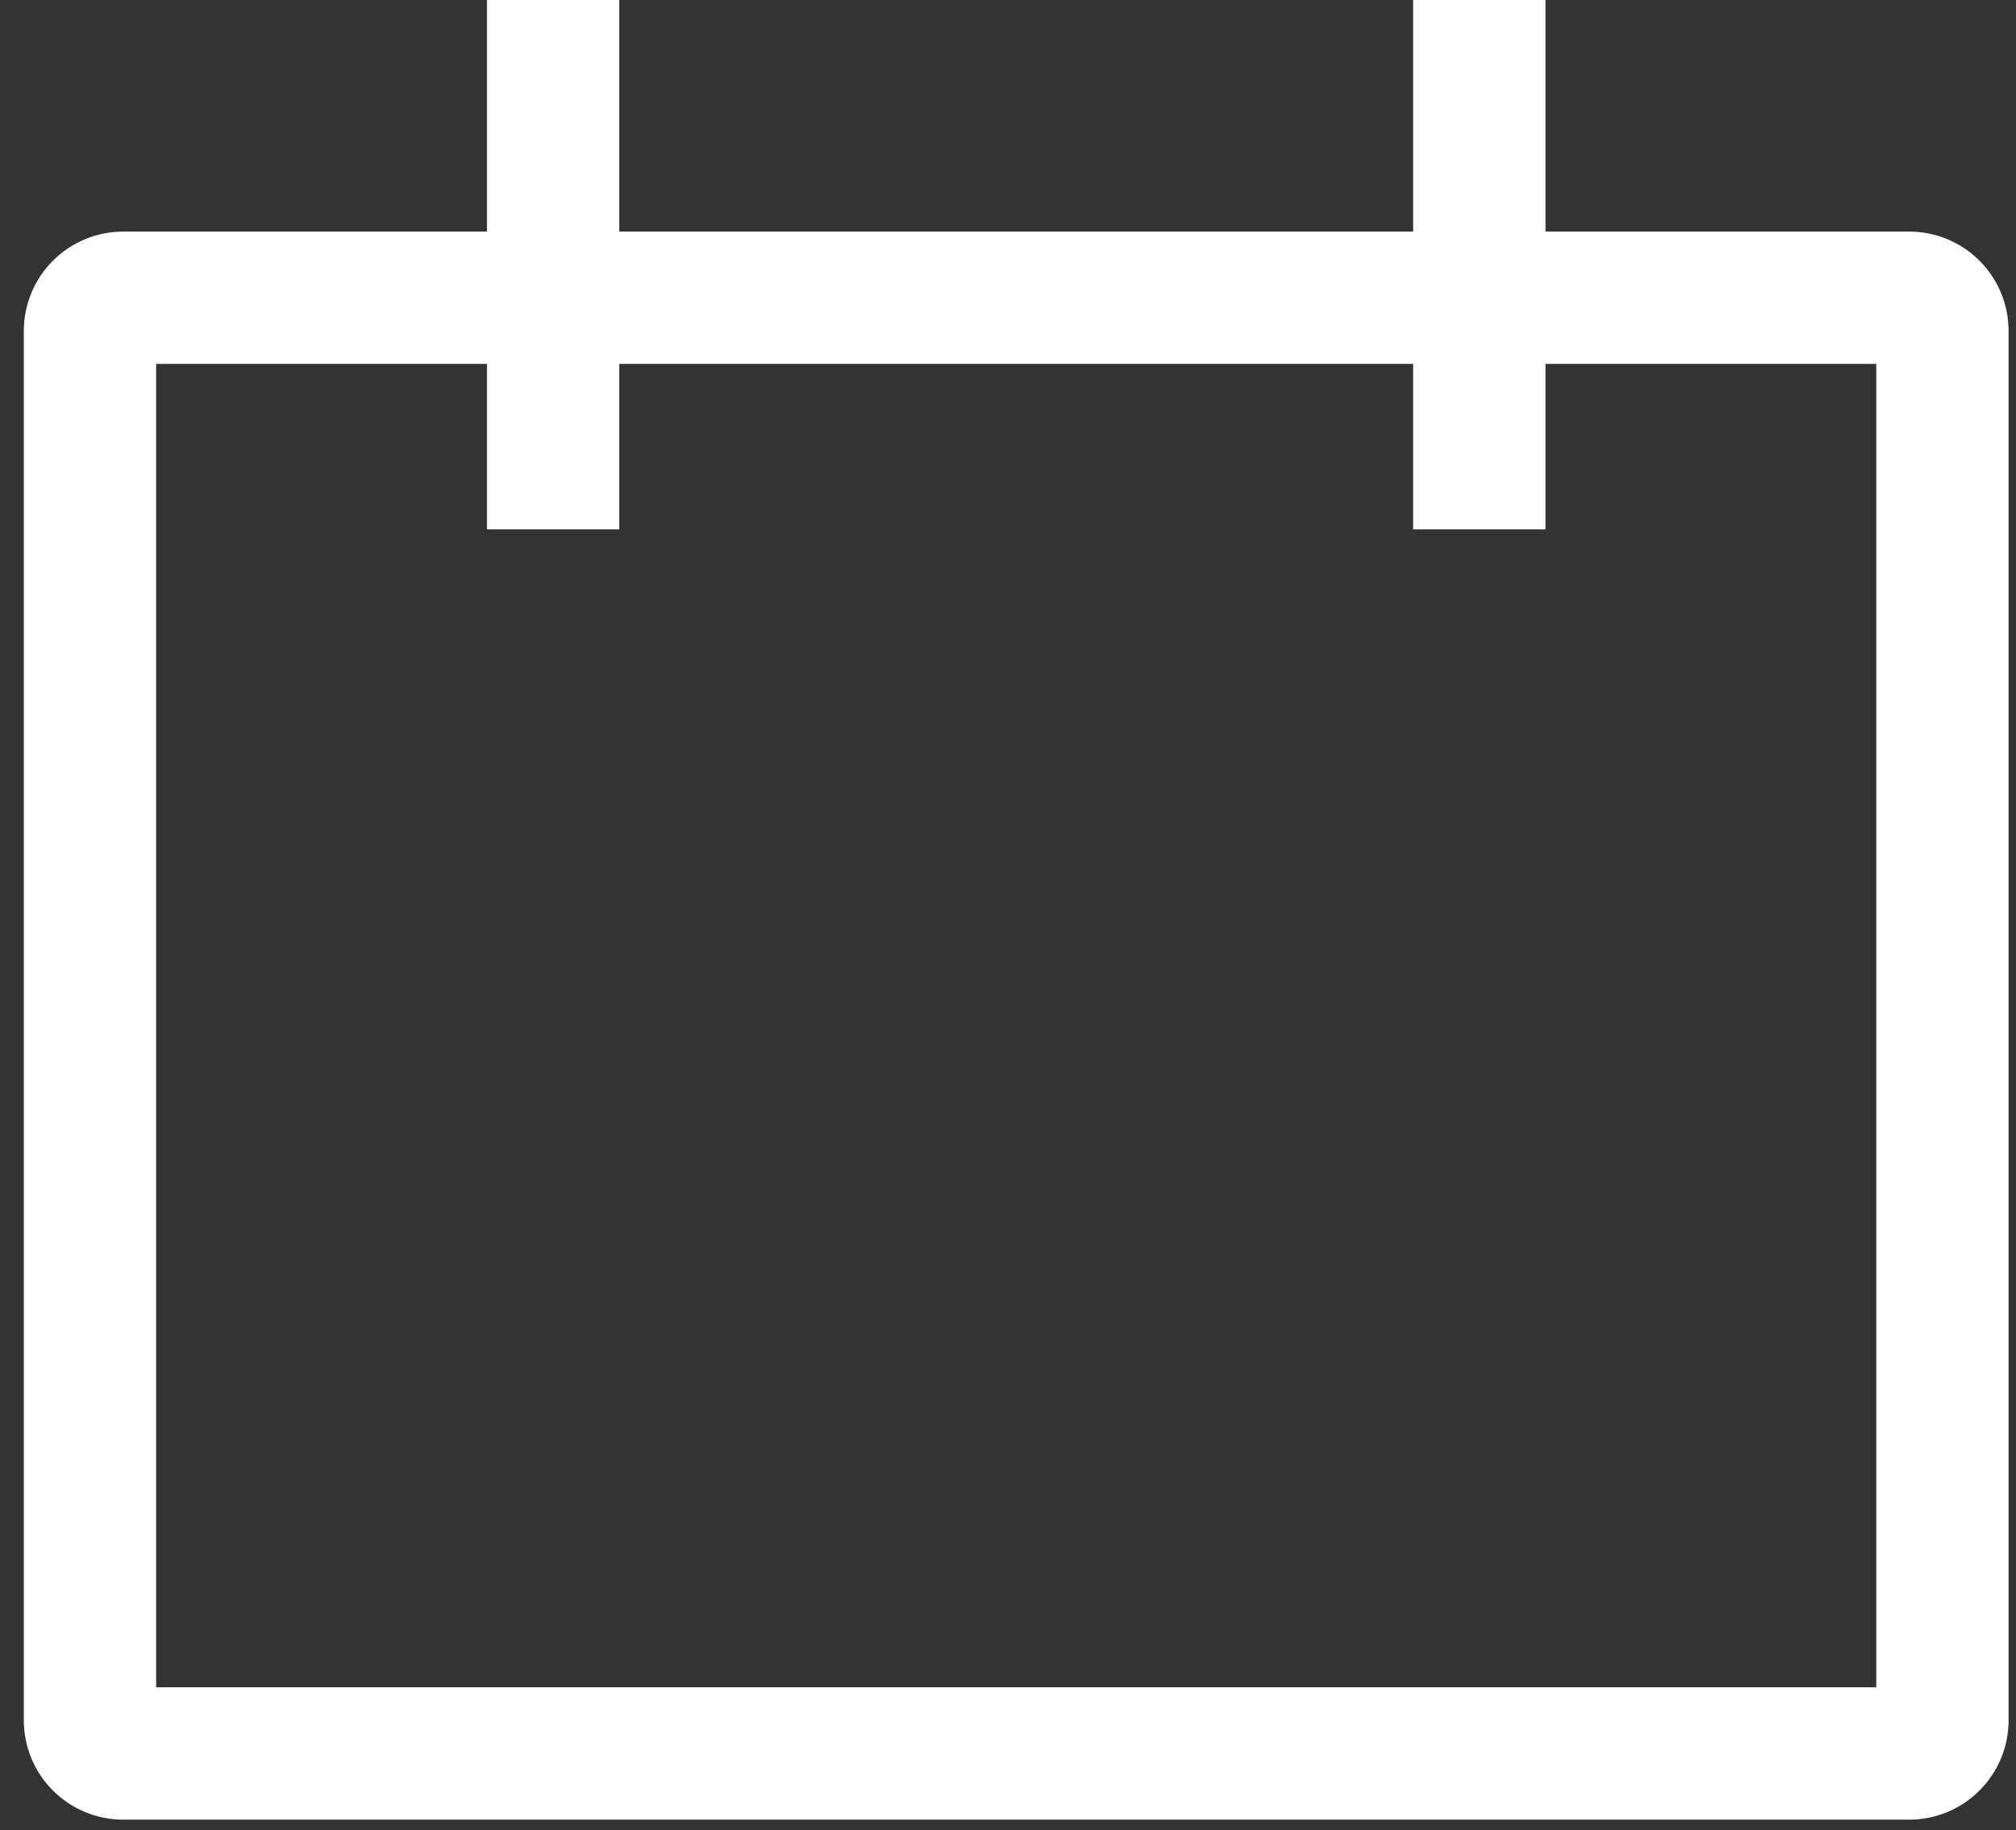 <svg width="65" height="59" viewBox="0 0 65 59" fill="none" xmlns="http://www.w3.org/2000/svg">
<rect x="0" y="0" width="65" height="59" fill="#333333" stroke="none"/>
<path d="M61.562 7.466H49.83V0H45.563V7.466H19.966V0H15.7V7.466H3.968C3.119 7.467 2.306 7.804 1.706 8.404C1.106 9.004 0.769 9.817 0.768 10.665V55.461C0.769 56.309 1.106 57.122 1.706 57.722C2.306 58.322 3.119 58.66 3.968 58.66H61.562C62.41 58.66 63.223 58.322 63.823 57.722C64.423 57.122 64.76 56.309 64.761 55.461V10.665C64.76 9.817 64.423 9.004 63.823 8.404C63.223 7.804 62.41 7.467 61.562 7.466ZM60.495 54.394H5.034V11.732H15.7V17.065H19.966V11.732H45.563V17.065H49.83V11.732H60.495V54.394Z" fill="white"/>
</svg>
